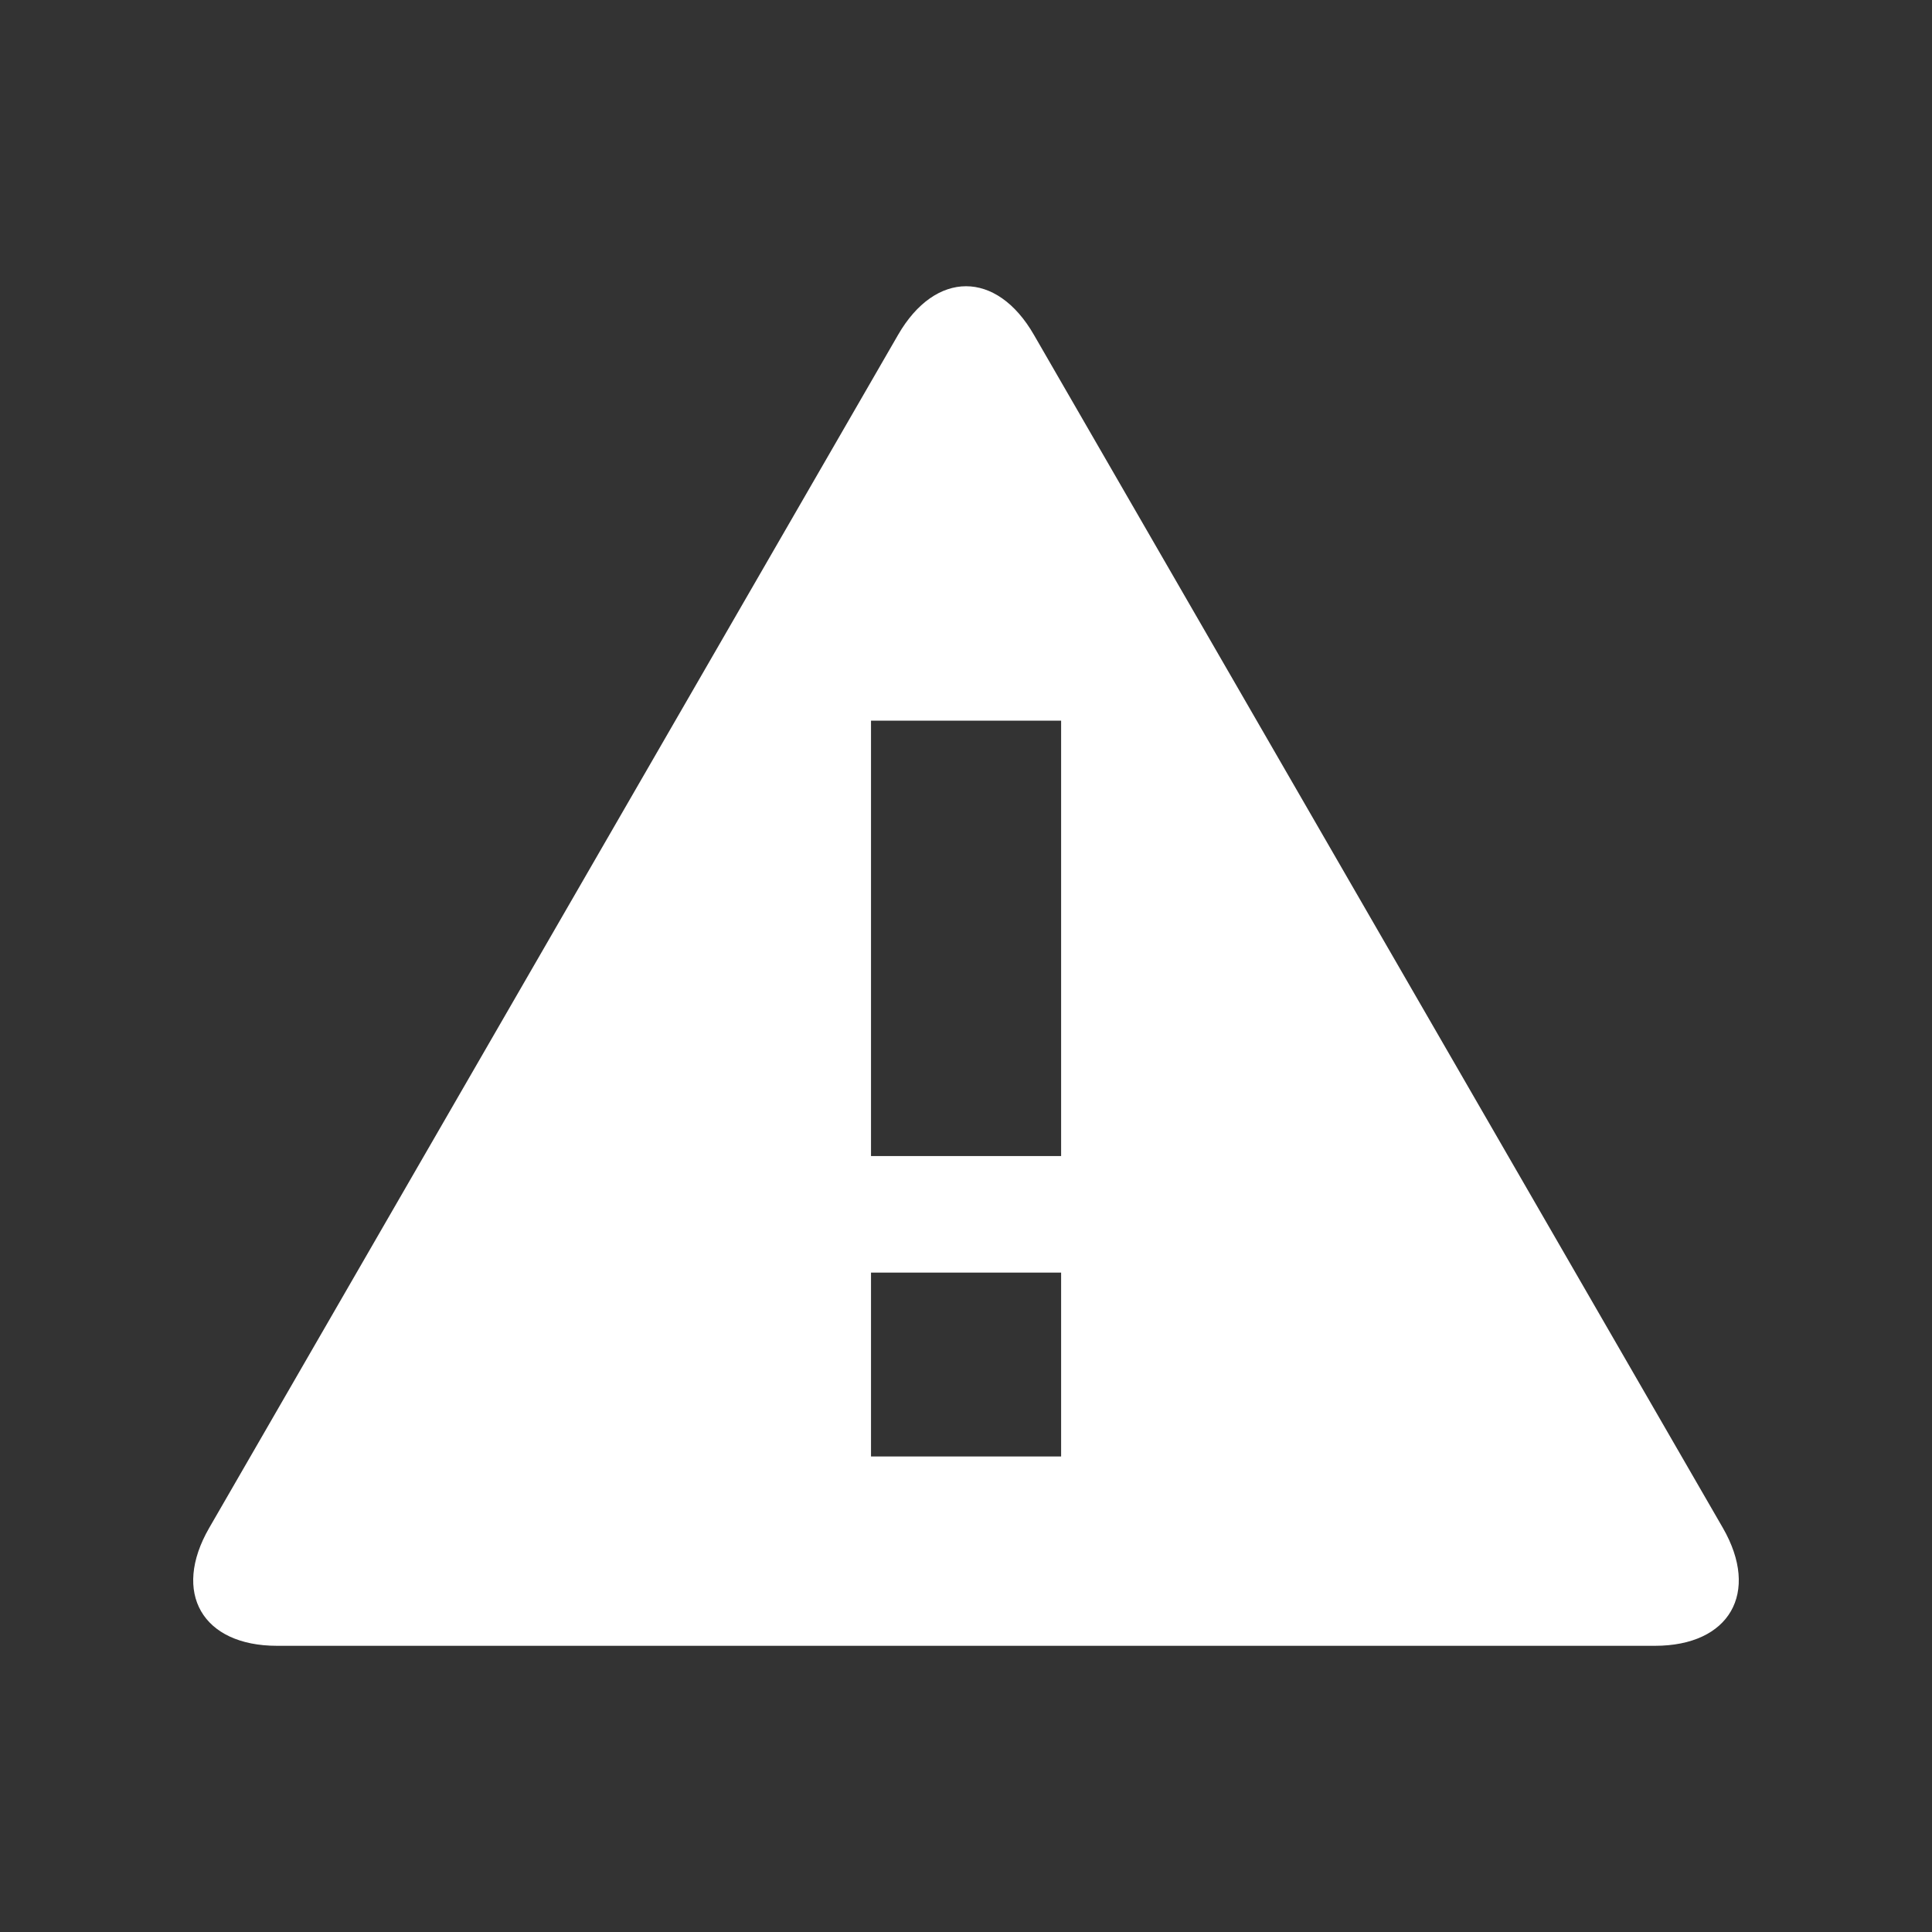 <?xml version="1.0" encoding="utf-8"?>
<!-- Generator: Adobe Illustrator 15.1.0, SVG Export Plug-In . SVG Version: 6.00 Build 0)  -->
<!DOCTYPE svg PUBLIC "-//W3C//DTD SVG 1.1//EN" "http://www.w3.org/Graphics/SVG/1.1/DTD/svg11.dtd">
<svg version="1.1" id="Ebene_1" xmlns="http://www.w3.org/2000/svg" xmlns:xlink="http://www.w3.org/1999/xlink" x="0px" y="0px"
	 width="30px" height="30px" viewBox="0 0 30 30" enable-background="new 0 0 30 30" xml:space="preserve">
<rect x="0" y="0" width="30" height="30" fill="#333333" stroke="none"/>
<path fill="#FFFFFF" d="M26.753,23.726L16.055,5.2c-0.579-1.007-1.529-1.007-2.11,0L3.248,23.726
	c-0.581,1.007-0.106,1.83,1.054,1.83h21.396C26.858,25.556,27.332,24.732,26.753,23.726z M16.477,22.616h-2.952v-2.855h2.952V22.616
	z M16.477,17.951h-2.952V11.19h2.952V17.951z"/>
</svg>
